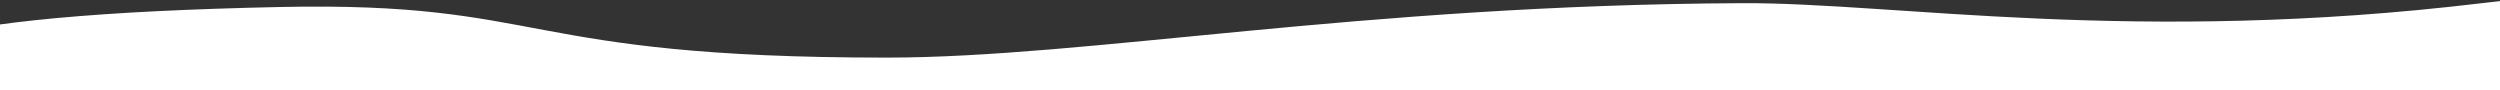 <svg xmlns="http://www.w3.org/2000/svg" width="2000" height="72" viewBox="0 0 2000 72">
    <rect x="0" y="0" width="2000" height="72" fill="#333333" stroke="none"/>
    <g fill="#FFF">
        <path fill-opacity="0" d="M0 0H2000V401H0z" transform="translate(-62 -4) translate(62)"/>
        <path d="M771 50.086c161.586 0 378.75-42.215 685-43.553 122-.533 313 33.467 591.5 0 159.357-19.15 94 24.99 94 81.467 0 72.498-4.667 167.702-14 285.612L0 372.5V36C47.667 21.415 143 12.614 286 9.6c214.5-4.522 189 40.486 485 40.486z" transform="translate(-62 -4)"/>
    </g>
</svg>
